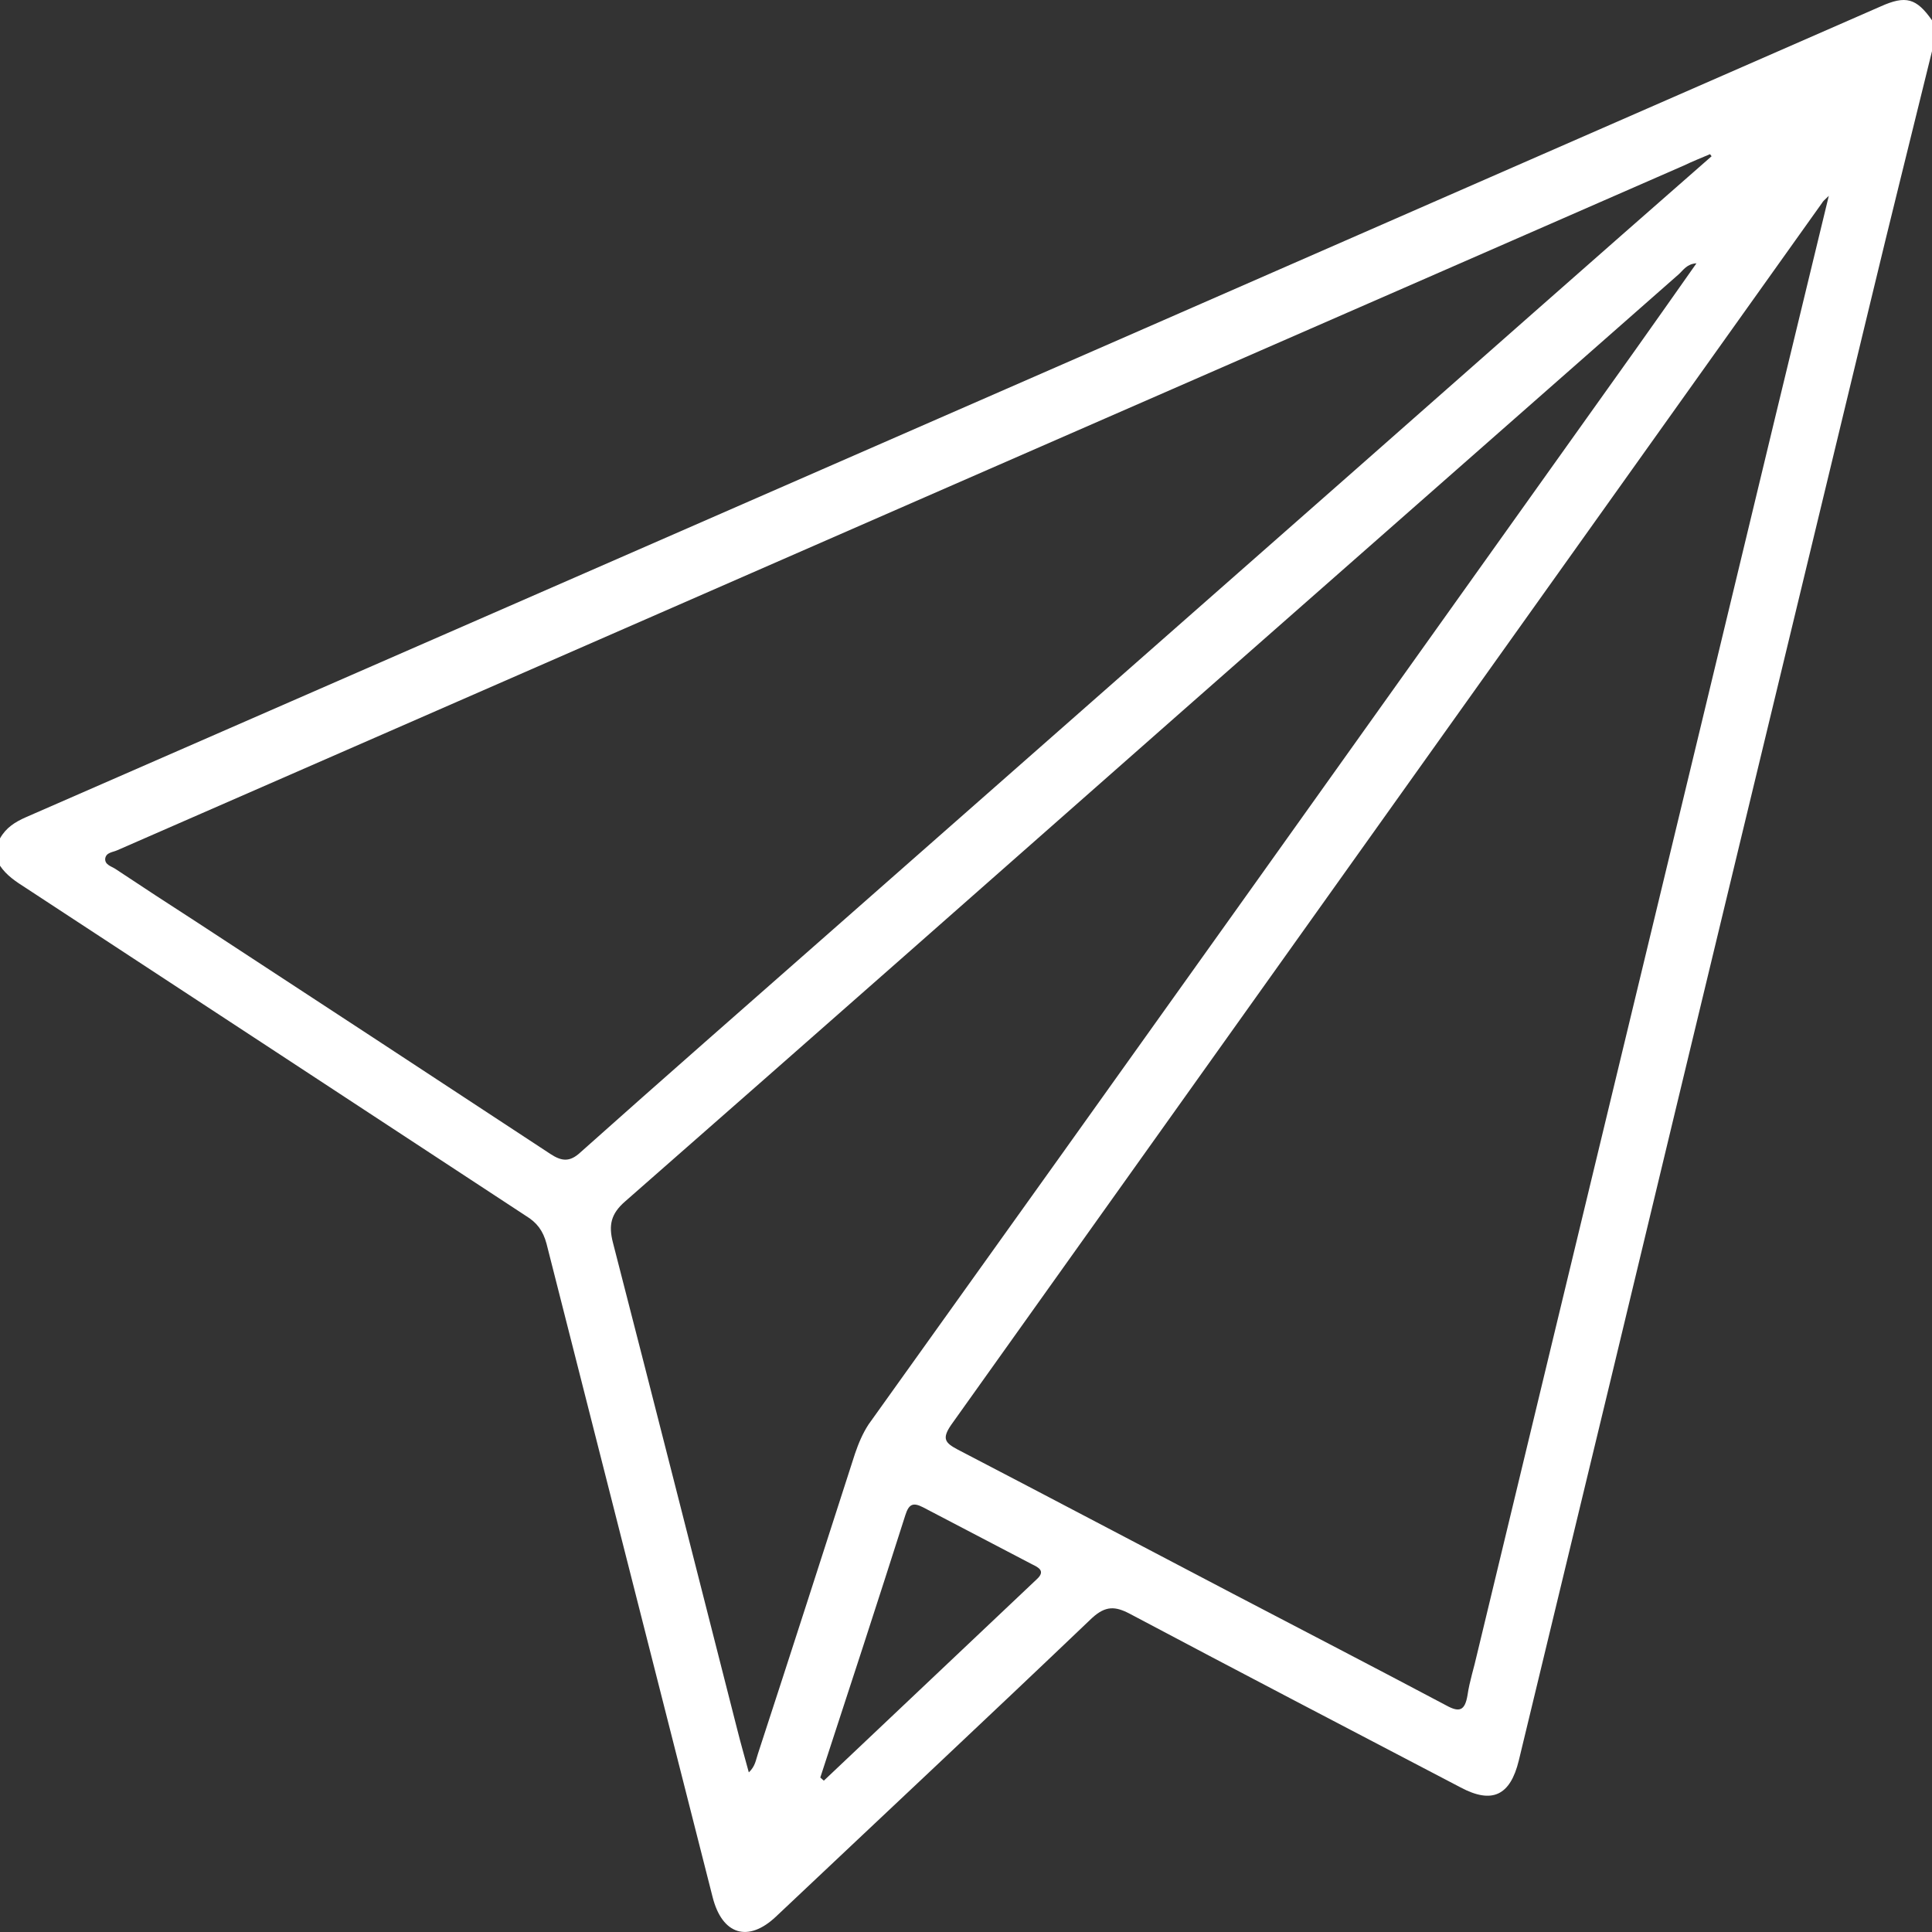 <svg width="24" height="24" viewBox="0 0 24 24" fill="none" xmlns="http://www.w3.org/2000/svg">
<rect x="0" y="0" width="24" height="24" fill="#333333" stroke="none"/>
<path d="M0 10.415C0.075 10.281 0.188 10.211 0.319 10.153C4.951 8.132 9.584 6.105 14.21 4.084C17.261 2.747 20.311 1.416 23.362 0.08C23.675 -0.061 23.806 -0.023 24 0.252C24 0.38 24 0.508 24 0.636C23.744 1.679 23.481 2.728 23.231 3.77C22.156 8.222 21.081 12.673 20.012 17.125C19.63 18.704 19.249 20.291 18.867 21.87C18.761 22.305 18.536 22.414 18.142 22.203C16.773 21.487 15.398 20.77 14.035 20.047C13.854 19.952 13.735 19.945 13.566 20.099C12.266 21.34 10.947 22.574 9.64 23.808C9.296 24.134 8.971 24.038 8.852 23.565C8.165 20.86 7.477 18.154 6.789 15.449C6.746 15.289 6.67 15.187 6.533 15.104C4.457 13.741 2.388 12.385 0.319 11.029C0.2 10.953 0.081 10.876 0 10.754C0 10.639 0 10.53 0 10.415ZM22.718 2.433C22.656 2.491 22.643 2.504 22.637 2.517C19.03 7.576 15.423 12.641 11.816 17.7C11.697 17.873 11.741 17.924 11.897 18.007C13.041 18.602 14.179 19.203 15.316 19.798C16.198 20.259 17.086 20.719 17.967 21.186C18.13 21.276 18.198 21.25 18.23 21.058C18.255 20.885 18.311 20.719 18.349 20.546C19.58 15.43 20.818 10.313 22.049 5.196C22.268 4.295 22.487 3.386 22.718 2.433ZM21.262 1.941C21.256 1.935 21.249 1.922 21.243 1.915C21.137 1.96 21.024 2.005 20.918 2.056C16.679 3.911 12.441 5.759 8.202 7.614C5.952 8.599 3.707 9.578 1.457 10.562C1.4 10.588 1.319 10.588 1.307 10.665C1.3 10.742 1.382 10.761 1.432 10.793C1.769 11.017 2.101 11.234 2.438 11.451C3.907 12.411 5.37 13.37 6.839 14.336C6.977 14.426 7.077 14.438 7.208 14.317C8.233 13.402 9.265 12.5 10.296 11.592C12.478 9.673 14.654 7.755 16.836 5.836C18.317 4.531 19.786 3.233 21.262 1.941ZM21.074 3.271C20.956 3.278 20.912 3.354 20.855 3.406C18.799 5.216 16.748 7.019 14.691 8.829C12.384 10.863 10.078 12.897 7.765 14.925C7.589 15.078 7.558 15.219 7.614 15.436C8.133 17.451 8.646 19.472 9.159 21.487C9.202 21.659 9.252 21.832 9.302 22.017C9.384 21.941 9.39 21.858 9.415 21.787C9.821 20.546 10.221 19.299 10.621 18.058C10.665 17.93 10.715 17.809 10.79 17.694C13.972 13.249 17.142 8.797 20.311 4.352C20.562 4 20.812 3.642 21.074 3.271ZM10.19 22.081C10.203 22.094 10.221 22.107 10.234 22.12C11.115 21.288 11.997 20.451 12.878 19.619C12.991 19.517 12.903 19.472 12.822 19.433C12.372 19.197 11.916 18.96 11.466 18.724C11.341 18.66 11.29 18.685 11.247 18.82C10.903 19.9 10.546 20.994 10.19 22.081Z" fill="white"/>
</svg>
